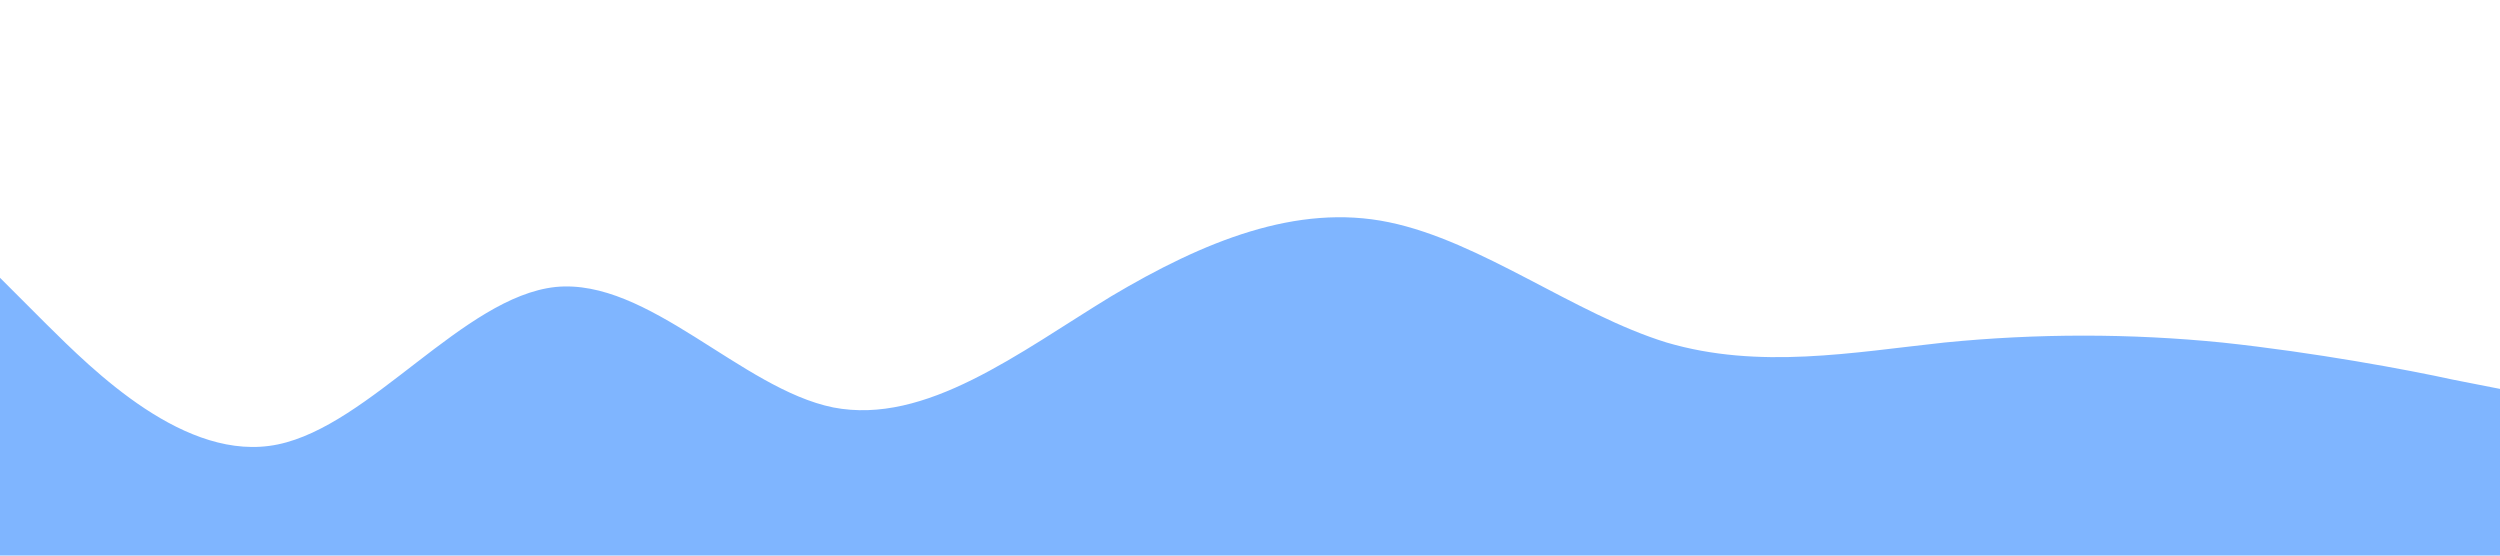 <?xml version="1.0" standalone="no"?><svg xmlns="http://www.w3.org/2000/svg" viewBox="0 0 1440 320"><path fill="#7fb5ff" fill-opacity="1" d="M0,160L26.7,186.7C53.3,213,107,267,160,256C213.3,245,267,171,320,165.3C373.3,160,427,224,480,234.7C533.3,245,587,203,640,170.7C693.3,139,747,117,800,128C853.3,139,907,181,960,197.3C1013.3,213,1067,203,1120,197.3C1173.3,192,1227,192,1280,197.3C1333.3,203,1387,213,1413,218.7L1440,224L1440,320L1413.3,320C1386.7,320,1333,320,1280,320C1226.7,320,1173,320,1120,320C1066.7,320,1013,320,960,320C906.7,320,853,320,800,320C746.7,320,693,320,640,320C586.7,320,533,320,480,320C426.7,320,373,320,320,320C266.7,320,213,320,160,320C106.7,320,53,320,27,320L0,320Z"></path></svg>